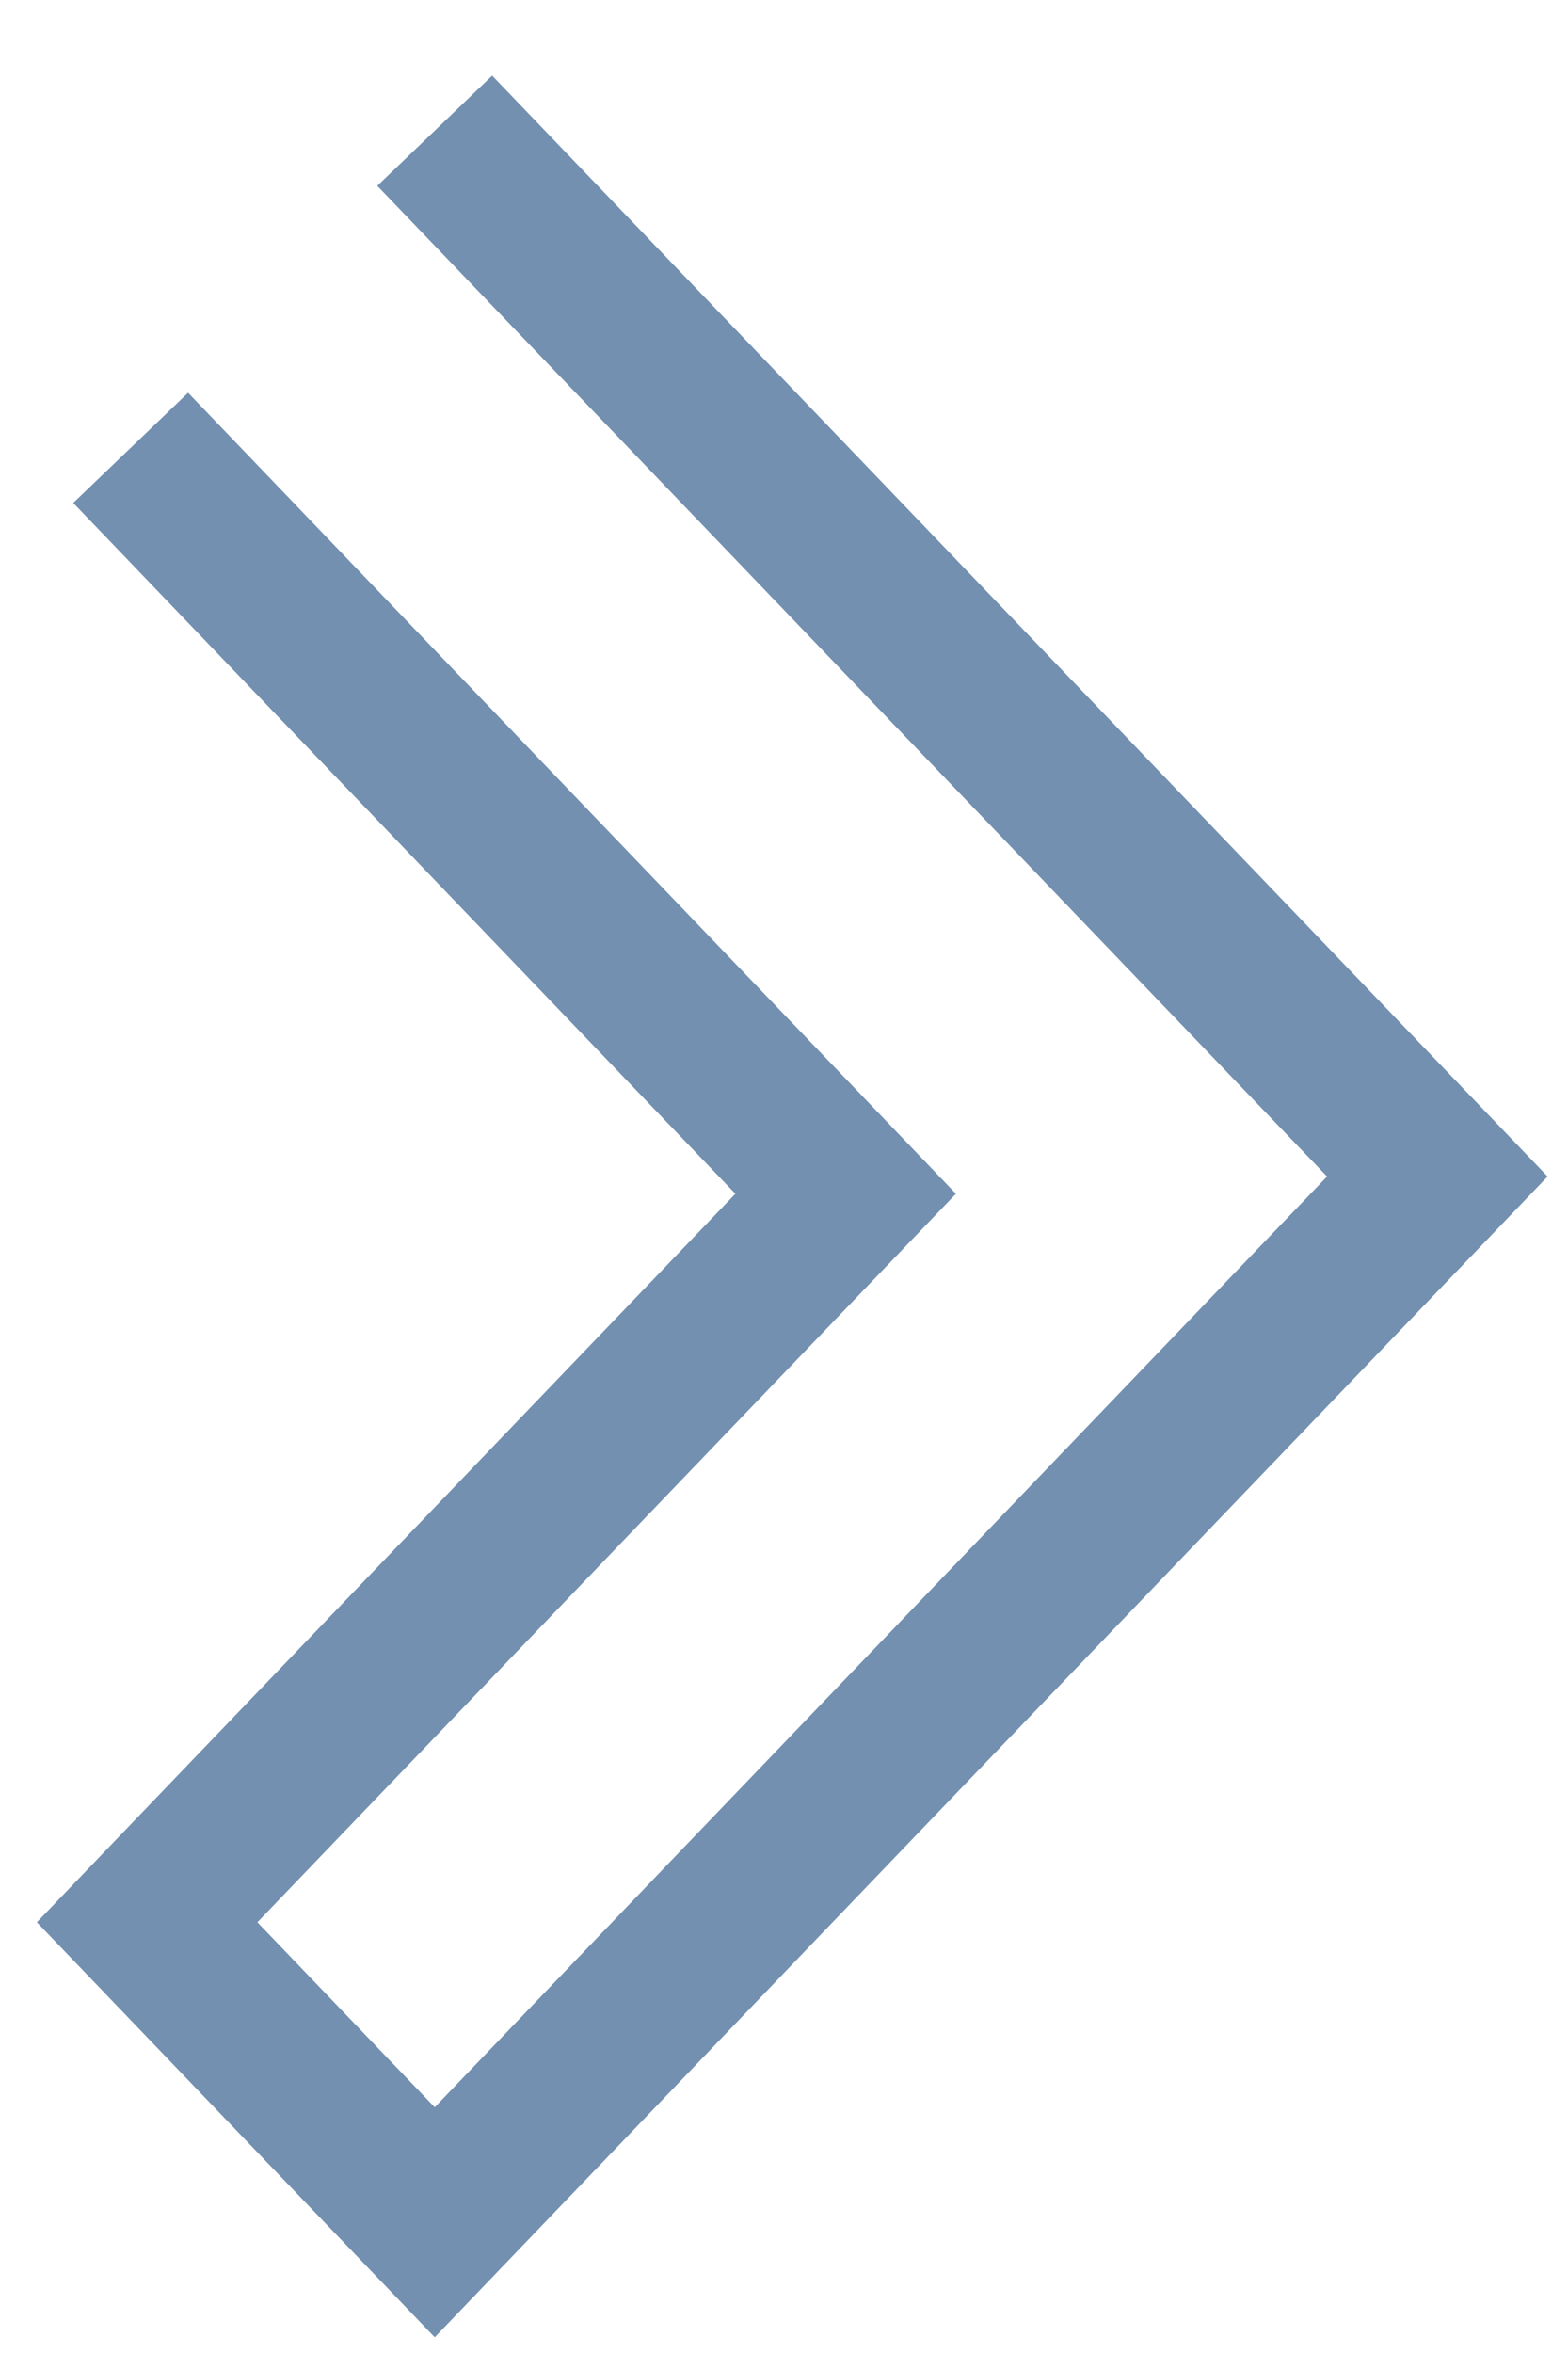 <?xml version="1.0" encoding="UTF-8"?>
<svg width="12px" height="18px" viewBox="0 0 12 18" version="1.1" xmlns="http://www.w3.org/2000/svg" xmlns:xlink="http://www.w3.org/1999/xlink">
    <!-- Generator: Sketch 56.3 (81716) - https://sketch.com -->
    <title>icon-arrow</title>
    <desc>Created with Sketch.</desc>
    <g id="User-Testing" stroke="none" stroke-width="1" fill="none" fill-rule="evenodd">
        <g id="Test" transform="translate(-179, -623)" stroke="#7390B0" stroke-width="1.218">
            <g id="Group-11" transform="translate(180, 575)">
                <g id="Group-34" transform="translate(0, 46)">
                    <g id="Group-31" transform="translate(0, 3)">
                        <polyline id="icon-arrow" points="2.327 0 10 8 2.327 16 0.126 13.705 5.472 8.132 0 2.426"></polyline>
                    </g>
                </g>
            </g>
        </g>
    </g>
</svg>